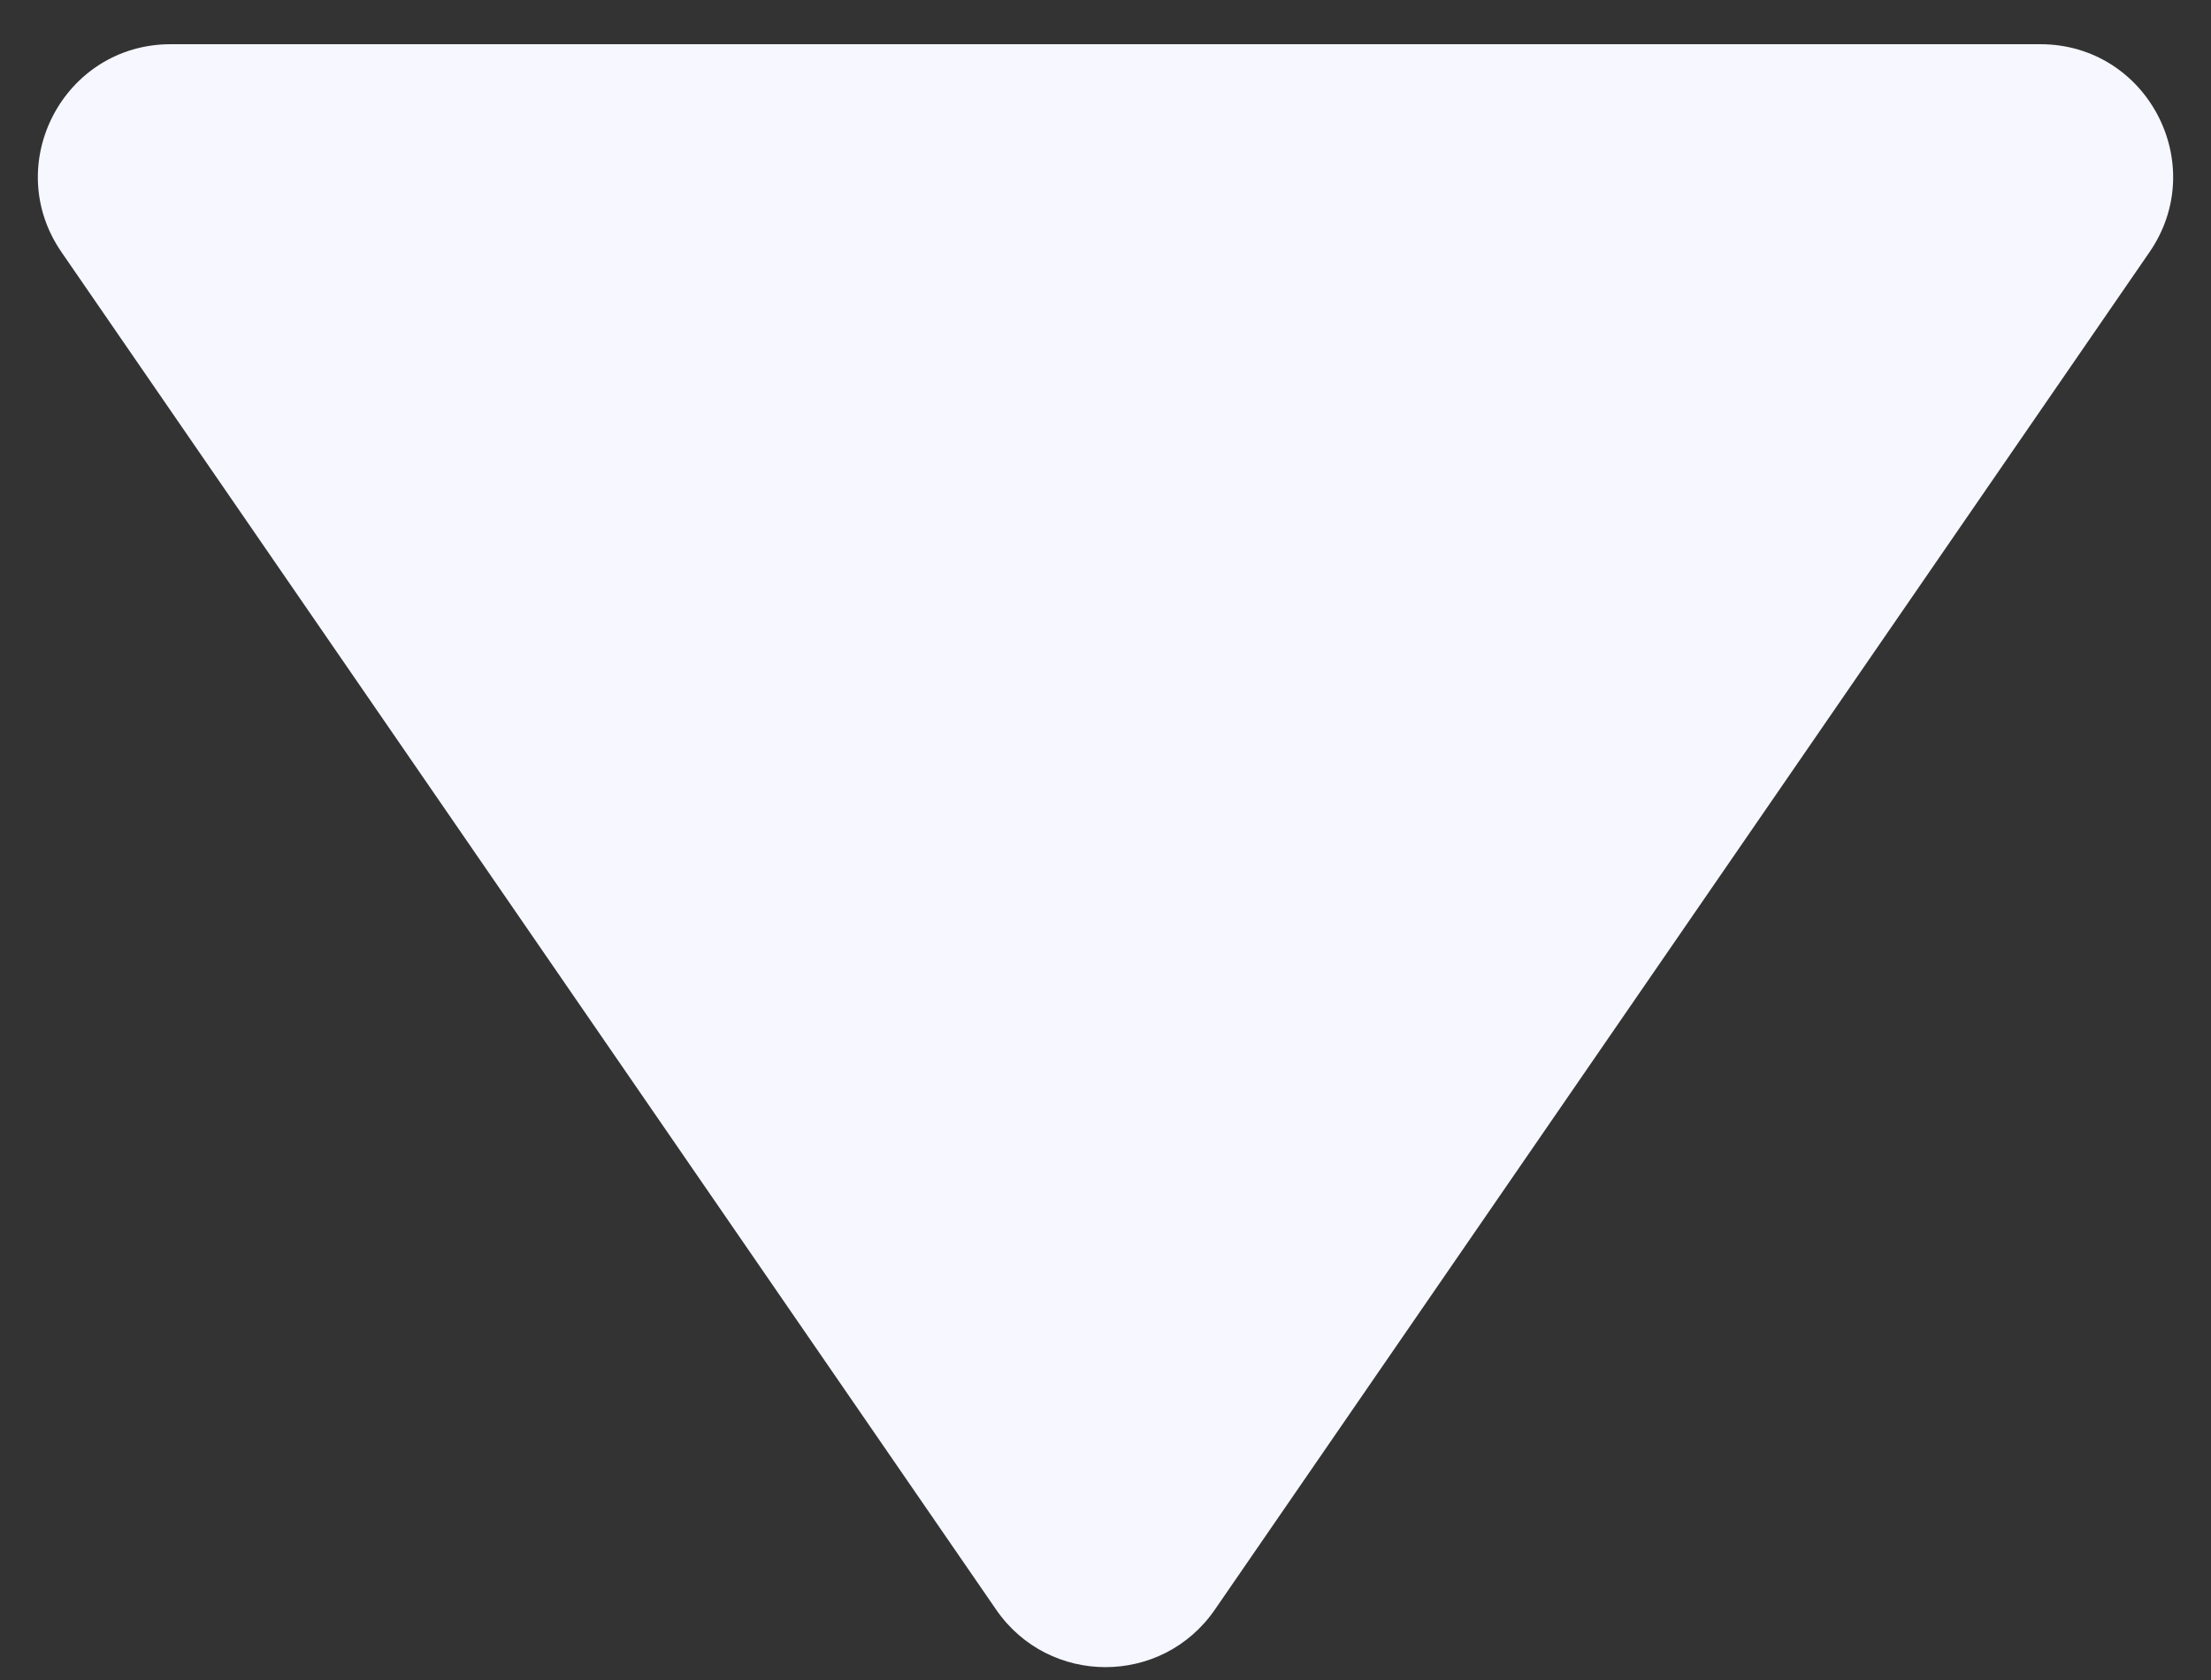 <svg width="25" height="19" viewBox="0 0 25 19" fill="none" xmlns="http://www.w3.org/2000/svg">
<rect x="0" y="0" width="25" height="19" fill="#333333" stroke="none"/>
<path d="M11.264 18.205C11.861 19.071 13.139 19.071 13.736 18.205L24.305 2.851C24.99 1.855 24.278 0.5 23.07 0.5H1.93C0.722 0.5 0.01 1.855 0.695 2.851L11.264 18.205Z" fill="#F6F7FF"/>
</svg>
